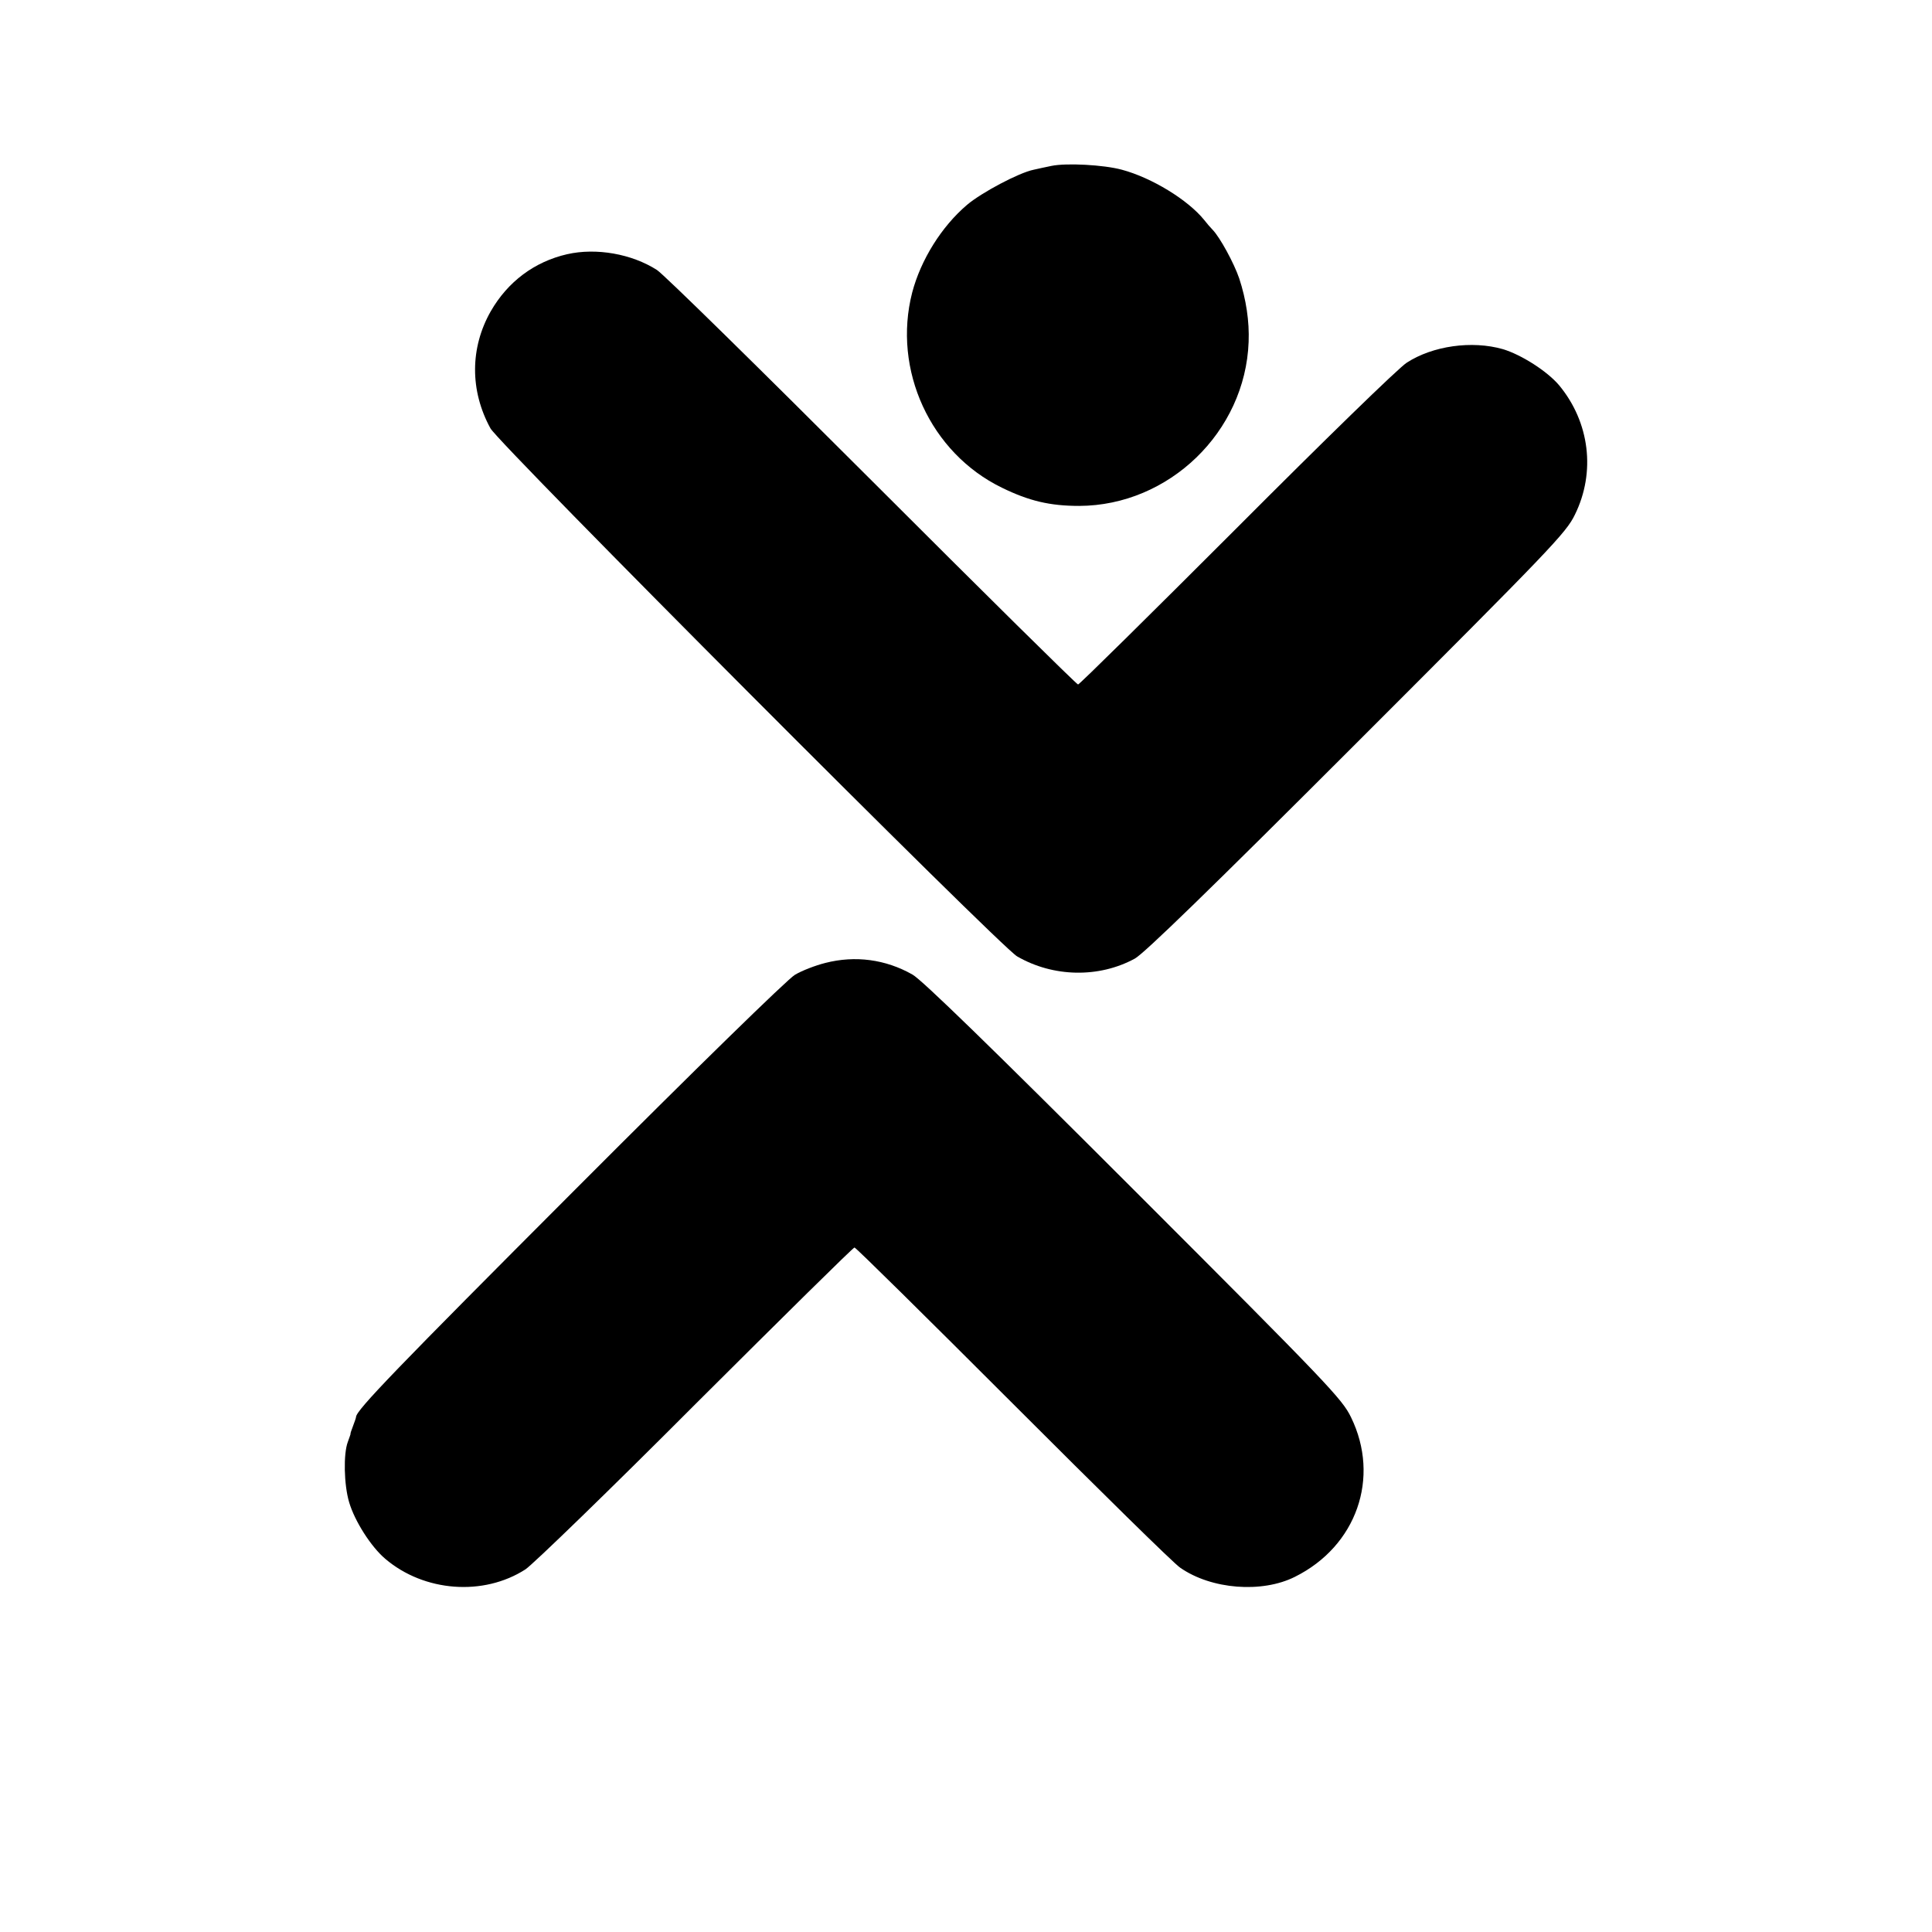 <?xml version="1.0" standalone="no"?>
<!DOCTYPE svg PUBLIC "-//W3C//DTD SVG 20010904//EN"
 "http://www.w3.org/TR/2001/REC-SVG-20010904/DTD/svg10.dtd">
<svg version="1.0" xmlns="http://www.w3.org/2000/svg"
 width="700pt" height="700pt" viewBox="0 0 700 700"
 preserveAspectRatio="xMidYMid meet">
<g transform="translate(0,700) scale(0.1,-0.1)"
fill="#000000" stroke="none">
<path d="M3810 6399 c-19 -4 -48 -10 -65 -14 -54 -11 -189 -83 -241 -127 -93
-79 -168 -200 -199 -318 -72 -280 66 -581 325 -707 98 -48 174 -66 280 -66
325 1 602 268 614 594 3 75 -9 154 -34 230 -19 56 -70 149 -96 176 -7 7 -21
23 -31 36 -59 73 -190 153 -298 182 -66 18 -201 25 -255 14z"/>
<path d="M2055 6079 c-118 -27 -215 -99 -277 -207 -75 -132 -76 -287 -1 -424
32 -58 1846 -1877 1908 -1913 131 -76 297 -79 427 -8 34 19 272 250 804 782
704 704 758 760 790 826 76 154 54 335 -57 469 -43 51 -137 111 -204 131 -112
32 -254 12 -348 -49 -29 -18 -304 -286 -617 -600 -311 -311 -569 -566 -574
-566 -5 0 -340 331 -745 736 -405 405 -756 750 -781 766 -91 58 -219 81 -325
57z"/>
<path d="M2990 3511 c-36 -9 -85 -28 -110 -43 -26 -15 -360 -341 -793 -775
-648 -649 -797 -803 -797 -827 0 -3 -5 -17 -11 -33 -6 -15 -10 -28 -9 -28 1 0
-4 -13 -10 -30 -16 -43 -14 -154 5 -218 20 -68 79 -161 131 -205 141 -120 356
-136 508 -38 28 19 306 288 617 600 312 311 570 566 575 566 5 0 263 -255 574
-566 311 -311 583 -579 606 -594 113 -79 297 -93 416 -33 223 111 310 359 203
578 -32 66 -80 117 -786 823 -520 520 -769 762 -803 781 -97 55 -207 70 -316
42z"/>
</g>
</svg>
